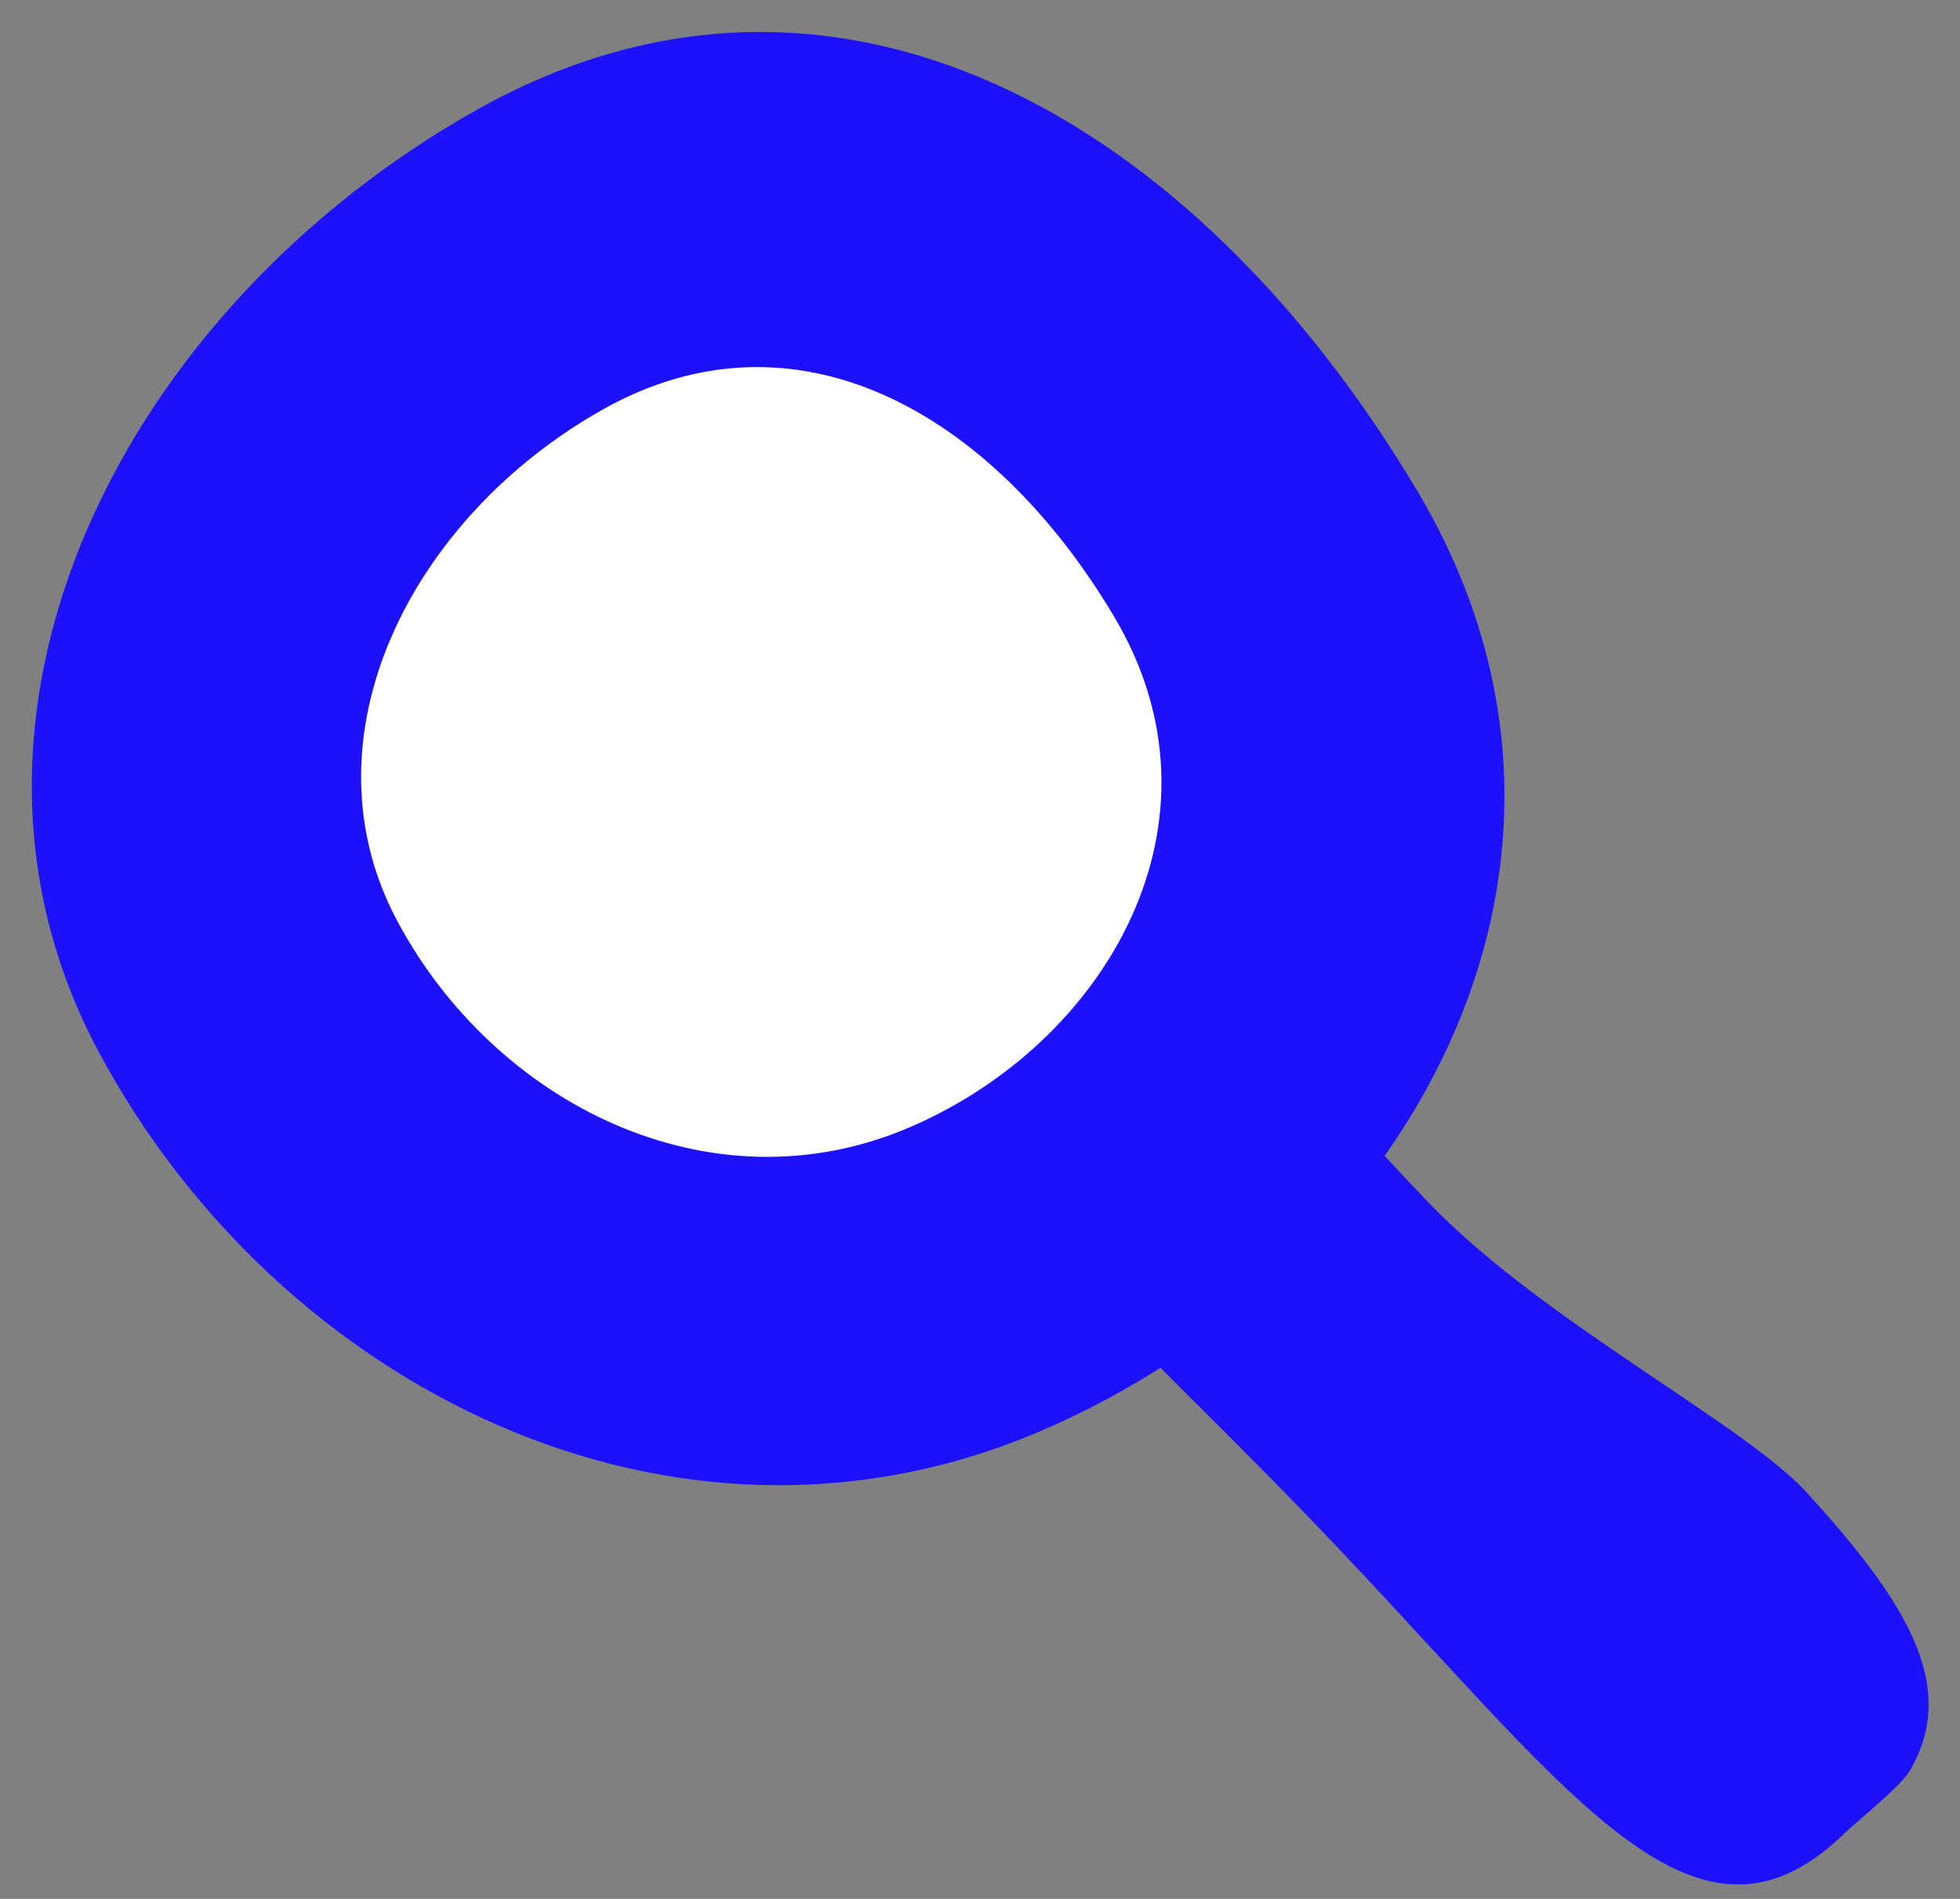 <?xml version="1.0" encoding="UTF-8"?>
<svg width="32px" height="31px" viewBox="0 0 32 31" version="1.1" xmlns="http://www.w3.org/2000/svg" xmlns:xlink="http://www.w3.org/1999/xlink">
    <rect x="0" y="0" width="32" height="31" fill="#808080" stroke="none"/>
    <!-- Generator: Sketch 48.2 (47327) - http://www.bohemiancoding.com/sketch -->
    <title>Group 6</title>
    <desc>Created with Sketch.</desc>
    <defs></defs>
    <g id="lalazdigitala_hp_v4_copy" stroke="none" stroke-width="1" fill="none" fill-rule="evenodd" transform="translate(-195, -2994)">
        <g id="program" transform="translate(-7, 2811)">
            <g id="poszukujaca" transform="translate(198, 178)">
                <g id="Group-6" transform="translate(19.146, 22.758) scale(-1, 1) rotate(-337) translate(-19.146, -22.758) translate(6.646, 4.258)">
                    <path d="M6.699,29.348 C11.279,29.348 14.791,29.734 16.095,28.546 C16.504,28.174 16.486,26.528 16.486,25.887 C16.486,23.198 14.804,24.371 8.995,24.371 C6.34,24.371 2.846,23.175 1.35,23.218 C-0.954,23.285 -2.638,23.578 -3.088,25.143 C-3.178,25.454 -3.088,26.285 -3.088,26.659 C-3.088,30.133 0.685,29.348 6.699,29.348 Z" id="Oval-Copy-26" fill="#1D11FC" transform="translate(6.679, 26.32) rotate(-69) translate(-6.679, -26.32) "></path>
                    <path d="M13.033,24.379 C19.494,24.379 24.179,18.859 24.731,12.653 C25.283,6.448 19.621,1.656 13.033,0.927 C6.445,0.199 2.305,5.549 1.335,12.653 C0.365,19.757 6.572,24.379 13.033,24.379 Z" id="Oval-2" fill="#1D11FC"></path>
                    <path d="M13.05,18.979 C16.562,18.979 19.108,15.979 19.408,12.606 C19.708,9.234 16.631,6.63 13.05,6.234 C9.47,5.838 7.22,8.745 6.693,12.606 C6.165,16.467 9.539,18.979 13.05,18.979 Z" id="Oval-2-Copy" fill="#FFFFFF"></path>
                </g>
            </g>
        </g>
    </g>
</svg>
